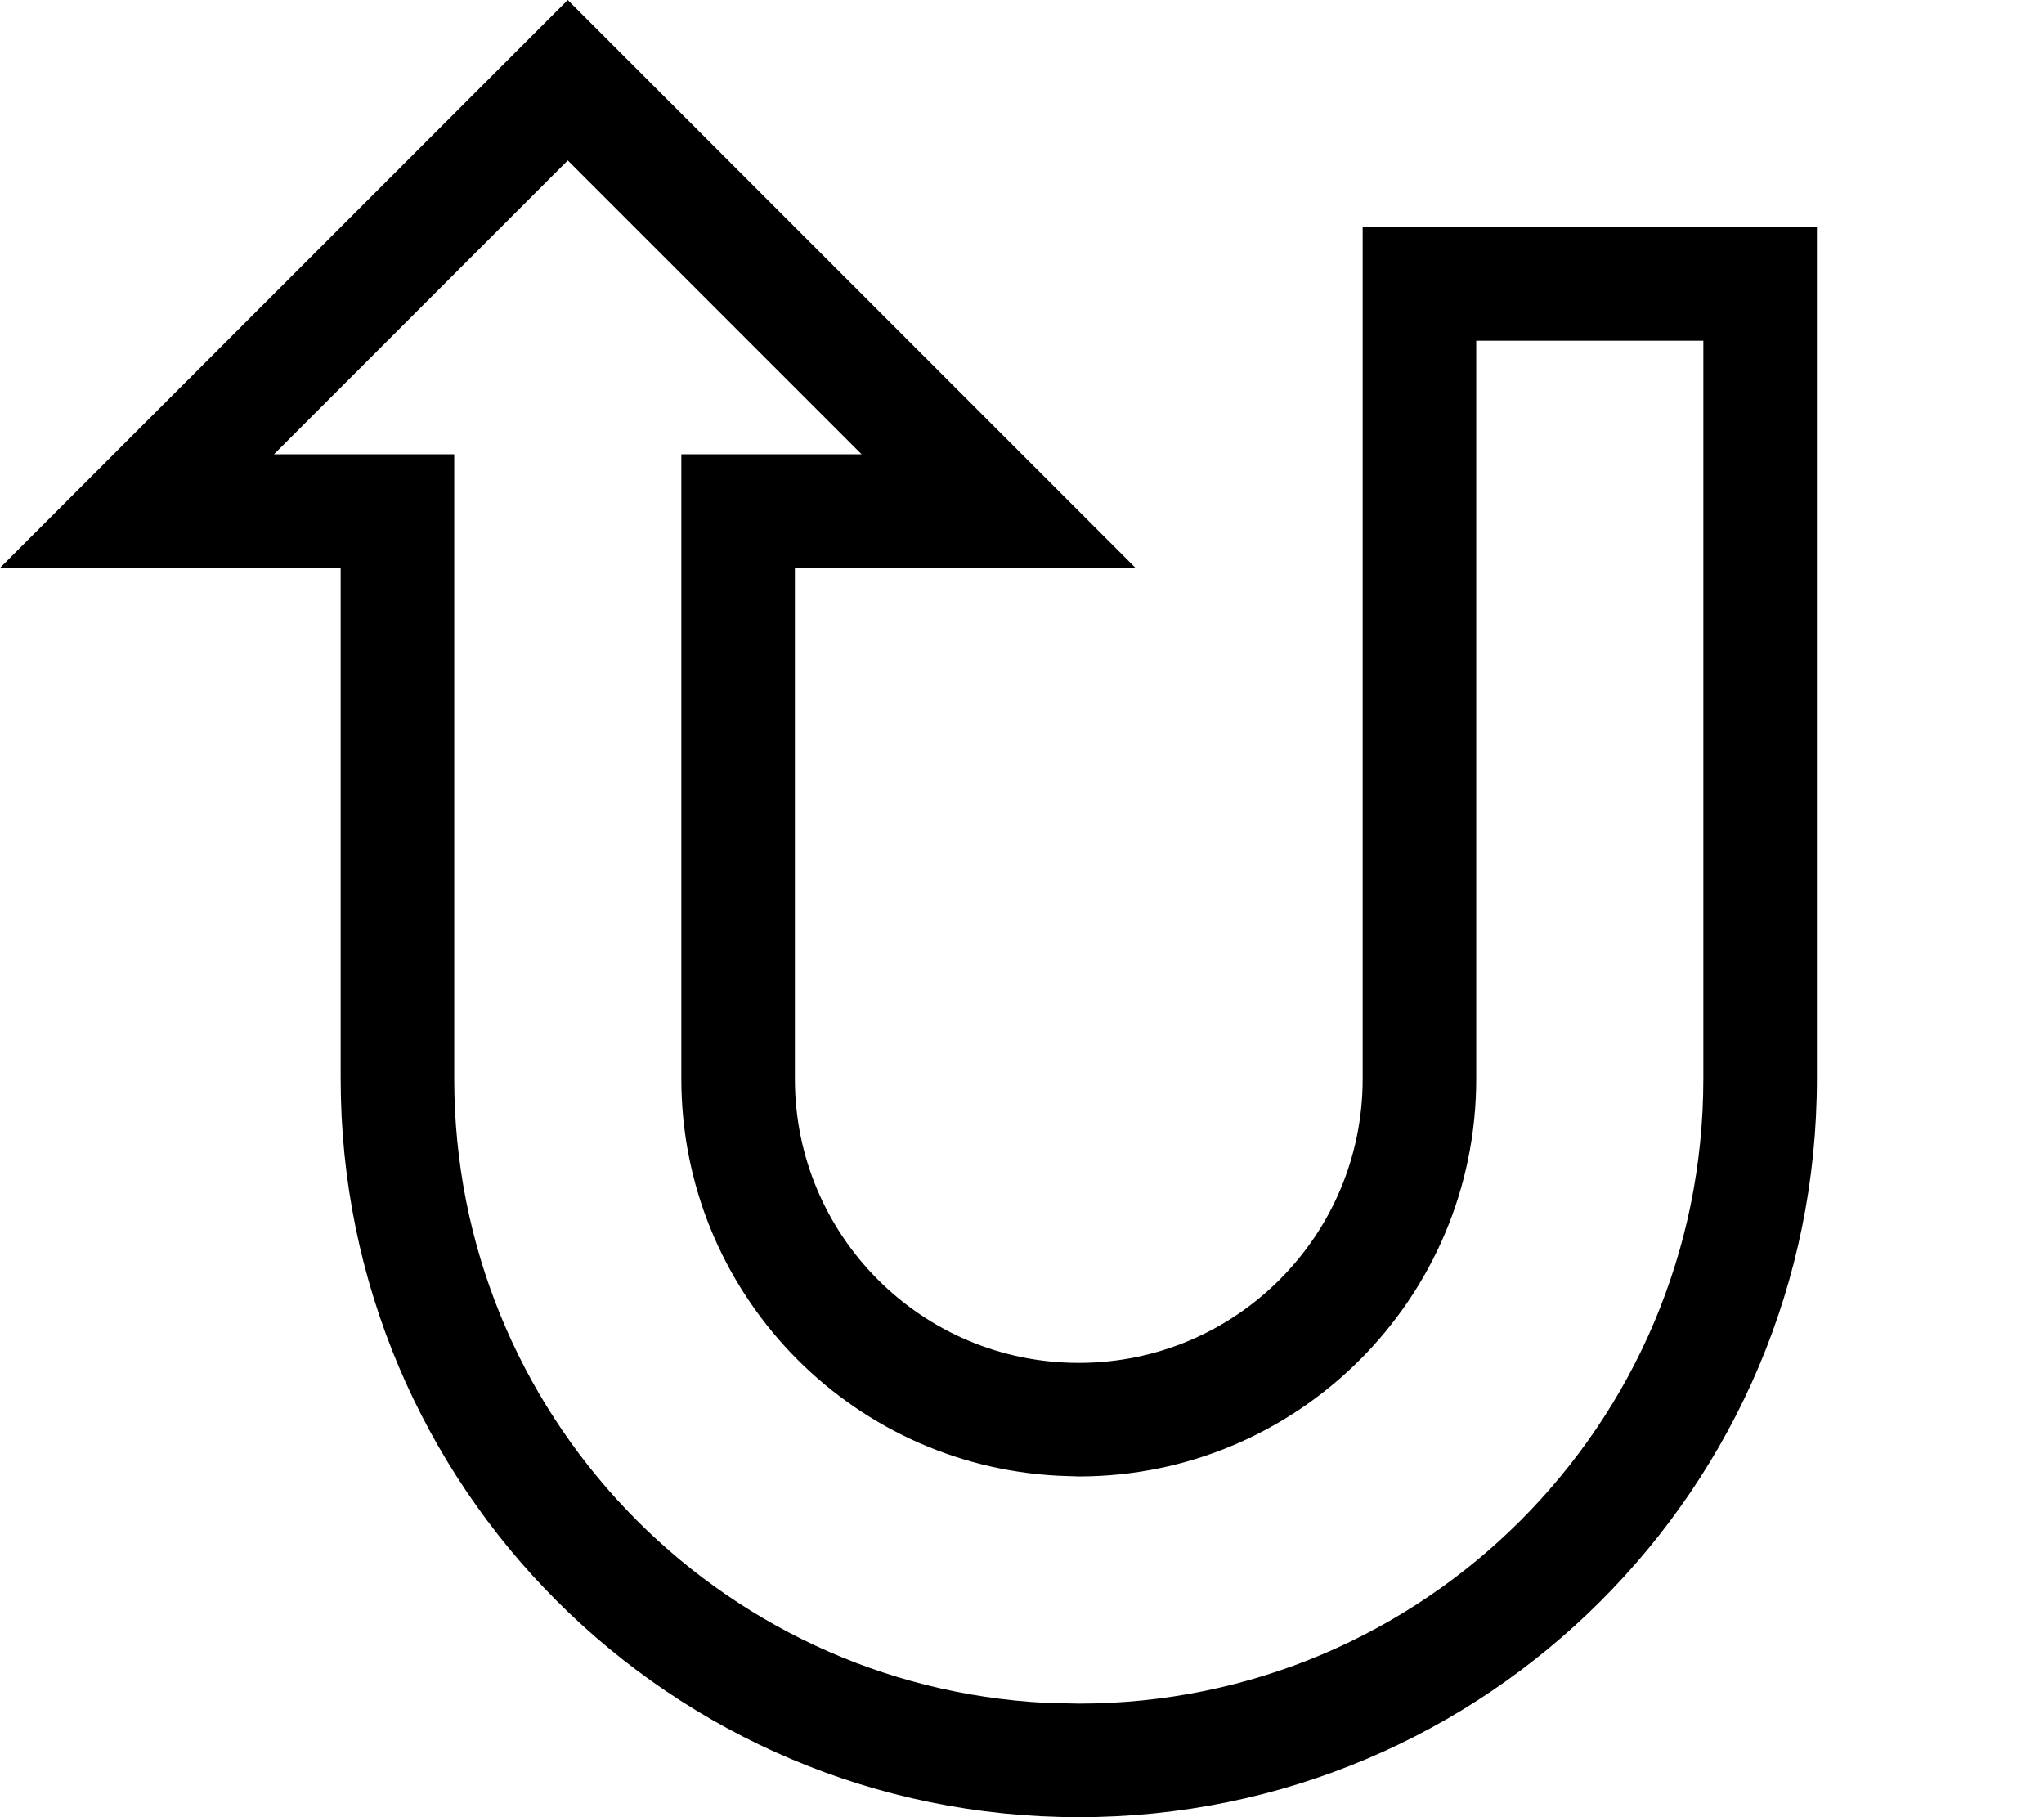 <svg xmlns="http://www.w3.org/2000/svg" viewBox="0 0 576 512"><!--! Font Awesome Pro 7.0.0 by @fontawesome - https://fontawesome.com License - https://fontawesome.com/license (Commercial License) Copyright 2025 Fonticons, Inc. --><path fill="currentColor" d="M0 160l96 0 0 144c0 114.9 93.1 208 208 208s208-93.1 208-208l0-240-128 0 0 240c0 44.2-35.8 80-80 80s-80-35.8-80-80l0-144 96 0-160-160-160 160zm242.8-32l-50.8 0 0 176c0 59.9 47.1 108.8 106.2 111.8l5.8 .2c61.8 0 112-50.2 112-112l0-208 64 0 0 208c0 97.2-78.8 176-176 176l-9.1-.2C202 475.1 128 398.2 128 304l0-176-50.8 0 82.8-82.8 82.8 82.8z"/></svg>